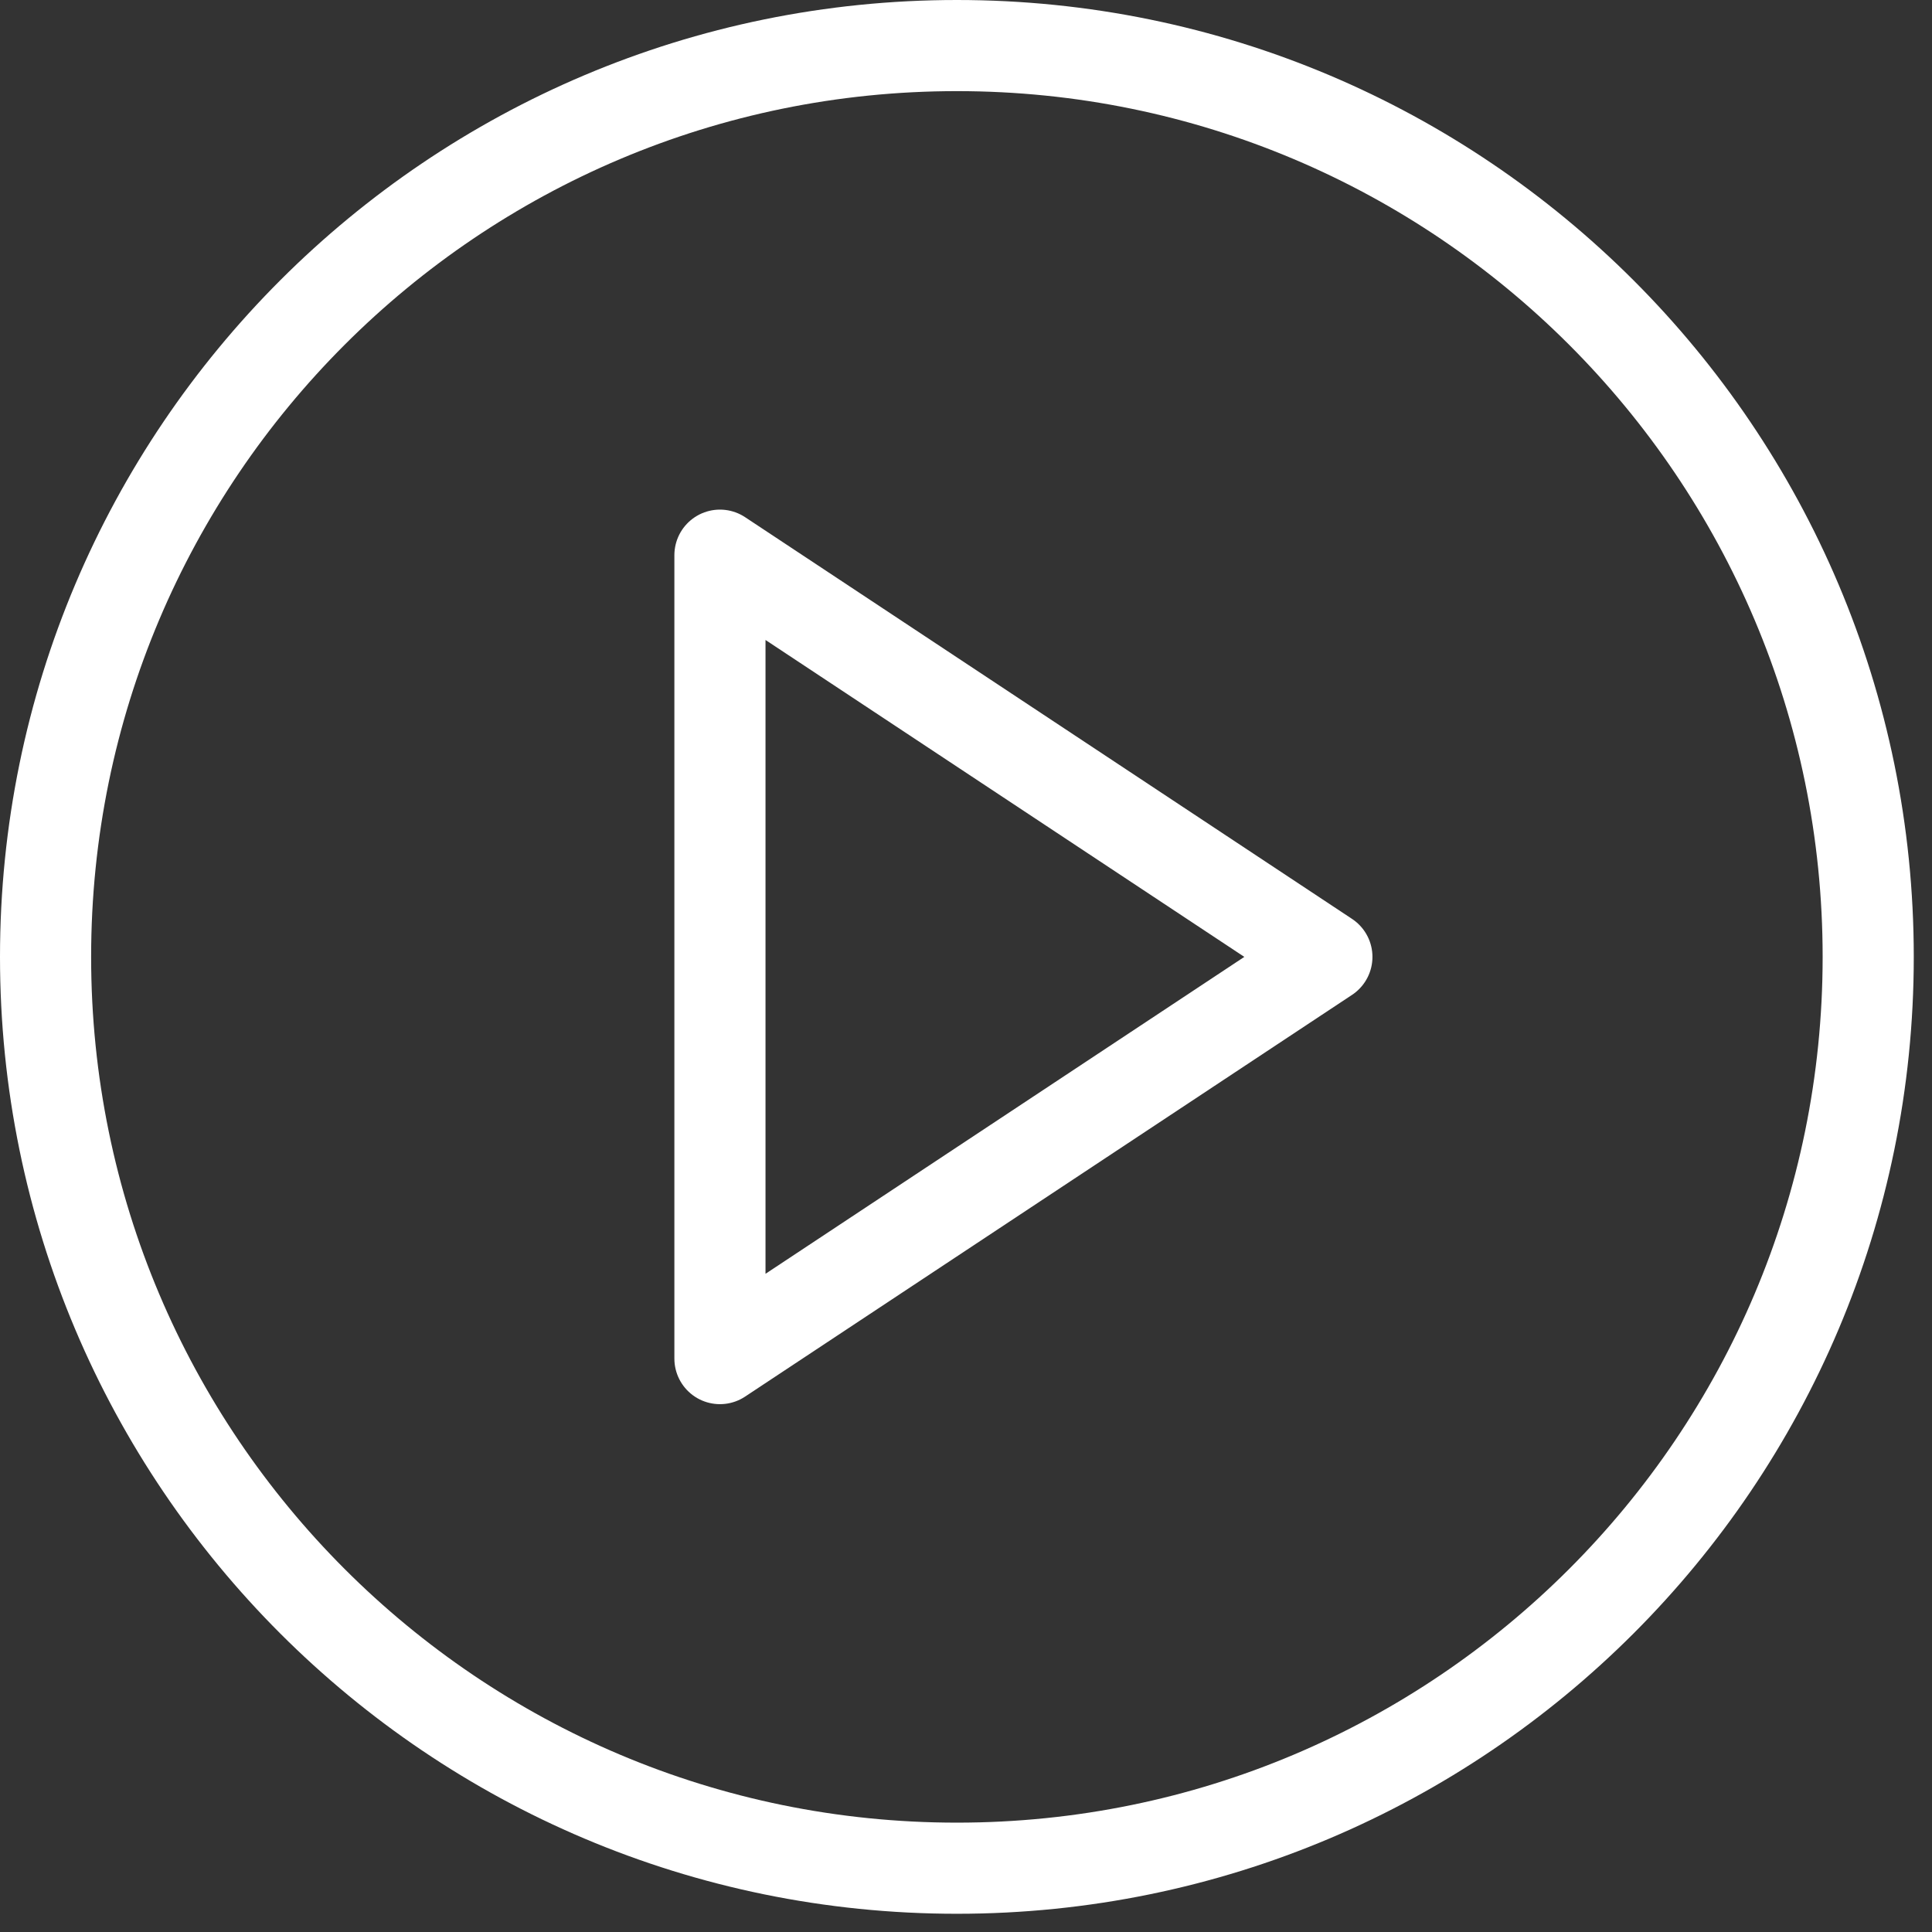 <svg width="53" height="53" viewBox="0 0 53 53" fill="none" xmlns="http://www.w3.org/2000/svg">
<rect x="0" y="0" width="53" height="53" fill="#333333" stroke="none"/>
<g clip-path="url(#clip0_614_999)">
<path d="M26.25 51.25C40.057 51.25 51.25 40.057 51.25 26.25C51.25 12.443 40.057 1.25 26.25 1.25C12.443 1.25 1.25 12.443 1.25 26.25C1.25 40.057 12.443 51.25 26.25 51.25Z" stroke="white" stroke-width="2.5" stroke-linecap="round" stroke-linejoin="round"/>
<path d="M36.4 26.25L19.75 15.23V37.27L36.4 26.25Z" stroke="white" stroke-width="2.5" stroke-linecap="round" stroke-linejoin="round"/>
</g>
<defs>
<clipPath id="clip0_614_999">
<rect width="52.5" height="52.5" fill="white"/>
</clipPath>
</defs>
</svg>
